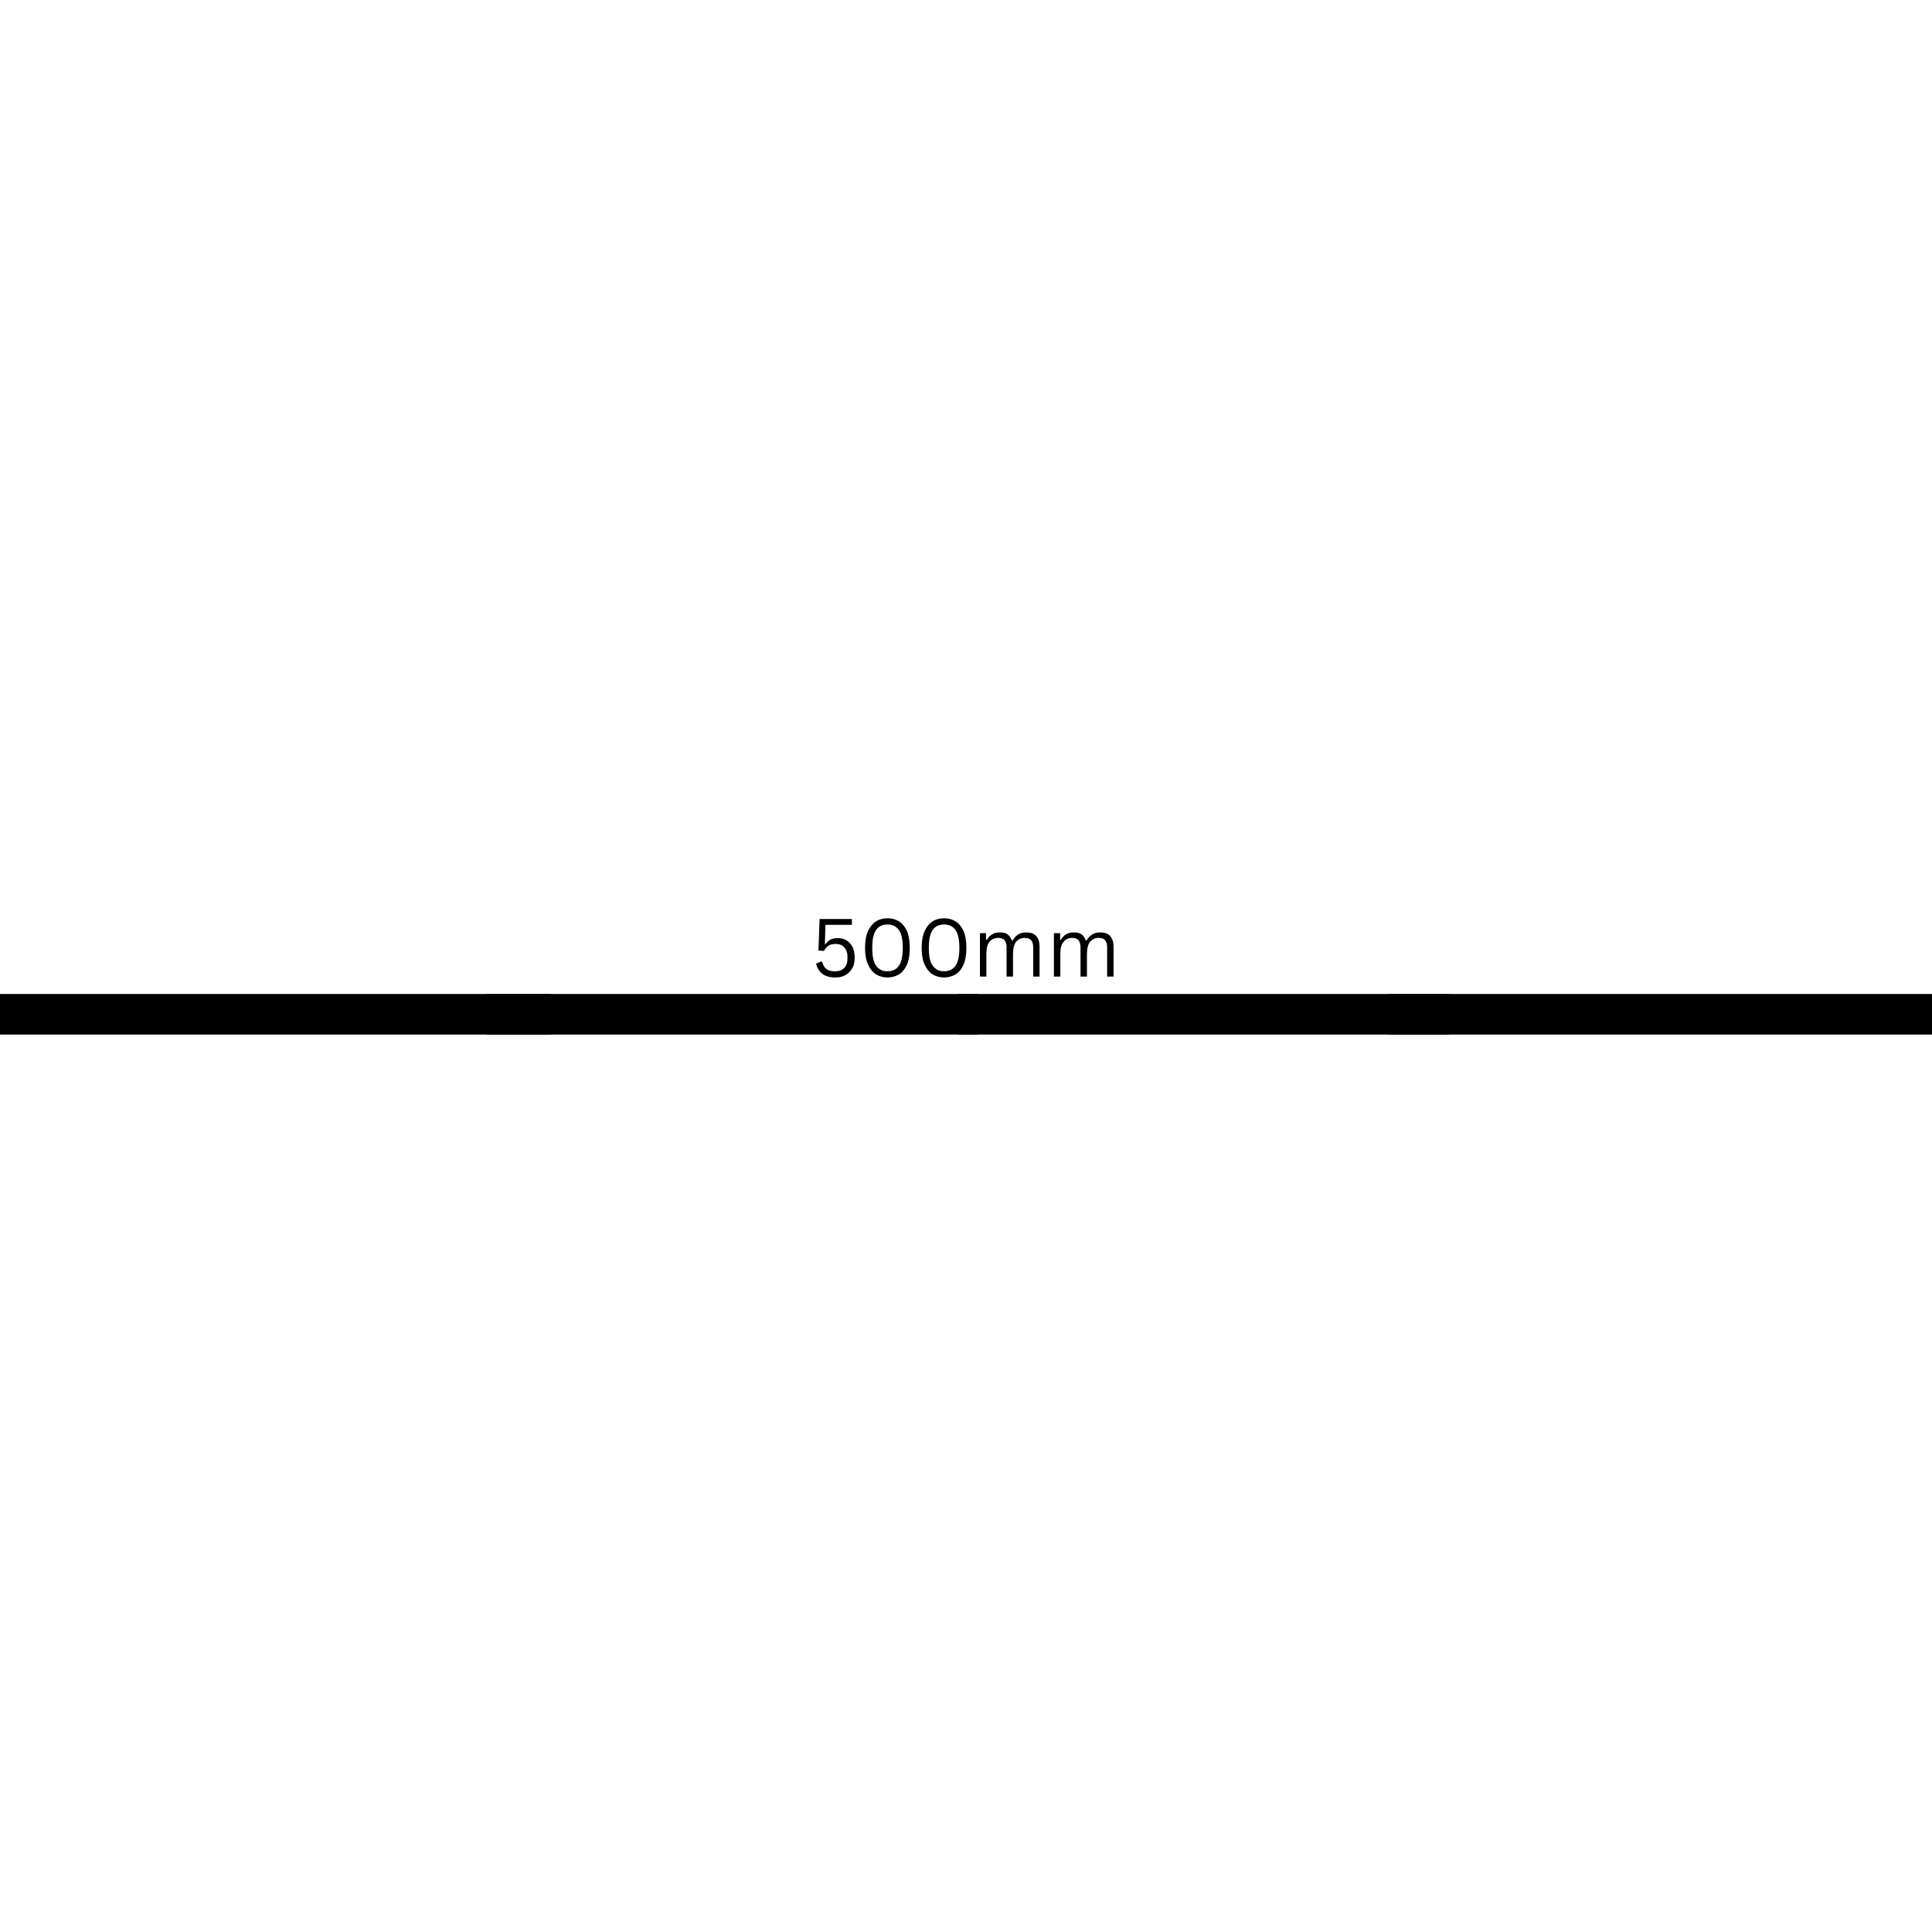 <?xml version="1.0" encoding="UTF-8"?>
<svg xmlns="http://www.w3.org/2000/svg" xmlns:xlink="http://www.w3.org/1999/xlink" width="40px" height="40px" viewBox="0 0 40 40" version="1.1">
<g id="surface1">
<rect x="0" y="0" width="40" height="40" style="fill:rgb(100%,100%,100%);fill-opacity:1;stroke:none;"/>
<path style="fill:none;stroke-width:40;stroke-linecap:butt;stroke-linejoin:miter;stroke:rgb(0%,0%,0%);stroke-opacity:1;stroke-miterlimit:4;" d="M -0.047 20.024 L 483.891 20.024 " transform="matrix(0.021,0,-0,0.021,10.079,20.579)"/>
<path style="fill:none;stroke-width:40;stroke-linecap:butt;stroke-linejoin:miter;stroke:rgb(0%,0%,0%);stroke-opacity:1;stroke-miterlimit:4;" d="M 0.089 20.024 L 557.526 20.024 " transform="matrix(0.021,0,0,0.021,-0.299,20.579)"/>
<path style="fill:none;stroke-width:40;stroke-linecap:butt;stroke-linejoin:miter;stroke:rgb(0%,0%,0%);stroke-opacity:1;stroke-miterlimit:4;" d="M -0.059 20.024 L 620.566 20.024 " transform="matrix(0.021,0,0,0.021,28.755,20.579)"/>
<path style="fill:none;stroke-width:40;stroke-linecap:butt;stroke-linejoin:miter;stroke:rgb(0%,0%,0%);stroke-opacity:1;stroke-miterlimit:4;" d="M -0.094 20.024 L 483.844 20.024 " transform="matrix(0.021,0,-0,0.021,19.842,20.579)"/>
<path style=" stroke:none;fill-rule:nonzero;fill:rgb(0%,0%,0%);fill-opacity:1;" d="M 17.293 20.238 C 17.184 20.238 17.094 20.211 17.027 20.164 C 16.961 20.113 16.918 20.043 16.895 19.953 L 17 19.906 L 17.02 19.91 C 17.031 19.953 17.051 19.992 17.07 20.023 C 17.094 20.051 17.121 20.074 17.16 20.09 C 17.195 20.102 17.238 20.109 17.293 20.109 C 17.375 20.109 17.438 20.086 17.48 20.039 C 17.527 19.992 17.547 19.922 17.547 19.828 C 17.547 19.734 17.527 19.664 17.48 19.617 C 17.438 19.566 17.379 19.543 17.301 19.543 C 17.242 19.543 17.191 19.555 17.156 19.578 C 17.117 19.602 17.086 19.641 17.059 19.688 L 16.945 19.68 L 16.969 19.027 L 17.637 19.027 L 17.637 19.148 L 17.09 19.148 L 17.078 19.543 L 17.094 19.547 C 17.121 19.504 17.156 19.473 17.195 19.453 C 17.238 19.434 17.285 19.422 17.344 19.422 C 17.414 19.422 17.477 19.438 17.527 19.469 C 17.582 19.504 17.621 19.551 17.652 19.609 C 17.68 19.672 17.695 19.742 17.695 19.828 C 17.695 19.914 17.68 19.988 17.645 20.047 C 17.609 20.109 17.562 20.156 17.504 20.188 C 17.445 20.223 17.375 20.238 17.293 20.238 Z M 17.293 20.238 "/>
<path style=" stroke:none;fill-rule:nonzero;fill:rgb(0%,0%,0%);fill-opacity:1;" d="M 18.375 20.238 C 18.289 20.238 18.207 20.215 18.141 20.176 C 18.07 20.133 18.016 20.066 17.973 19.973 C 17.93 19.883 17.91 19.766 17.91 19.625 C 17.91 19.484 17.93 19.367 17.973 19.273 C 18.016 19.184 18.07 19.117 18.141 19.074 C 18.207 19.031 18.289 19.012 18.375 19.012 C 18.461 19.012 18.539 19.031 18.609 19.074 C 18.68 19.117 18.734 19.184 18.777 19.273 C 18.816 19.367 18.836 19.484 18.836 19.625 C 18.836 19.766 18.816 19.883 18.777 19.973 C 18.734 20.066 18.68 20.133 18.609 20.176 C 18.539 20.215 18.461 20.238 18.375 20.238 Z M 18.375 20.109 C 18.477 20.109 18.559 20.07 18.609 19.996 C 18.664 19.922 18.691 19.797 18.691 19.625 C 18.691 19.453 18.664 19.328 18.609 19.254 C 18.559 19.18 18.477 19.141 18.375 19.141 C 18.305 19.141 18.25 19.156 18.203 19.188 C 18.156 19.219 18.121 19.27 18.094 19.344 C 18.07 19.414 18.059 19.508 18.059 19.625 C 18.059 19.742 18.07 19.836 18.094 19.906 C 18.121 19.977 18.156 20.027 18.203 20.059 C 18.25 20.094 18.305 20.109 18.375 20.109 Z M 18.375 20.109 "/>
<path style=" stroke:none;fill-rule:nonzero;fill:rgb(0%,0%,0%);fill-opacity:1;" d="M 19.547 20.238 C 19.461 20.238 19.379 20.215 19.312 20.176 C 19.242 20.133 19.188 20.066 19.145 19.973 C 19.102 19.883 19.082 19.766 19.082 19.625 C 19.082 19.484 19.102 19.367 19.145 19.273 C 19.188 19.184 19.242 19.117 19.312 19.074 C 19.379 19.031 19.461 19.012 19.547 19.012 C 19.633 19.012 19.711 19.031 19.781 19.074 C 19.852 19.117 19.906 19.184 19.949 19.273 C 19.988 19.367 20.008 19.484 20.008 19.625 C 20.008 19.766 19.988 19.883 19.949 19.973 C 19.906 20.066 19.852 20.133 19.781 20.176 C 19.711 20.215 19.633 20.238 19.547 20.238 Z M 19.547 20.109 C 19.648 20.109 19.73 20.07 19.781 19.996 C 19.836 19.922 19.863 19.797 19.863 19.625 C 19.863 19.453 19.836 19.328 19.781 19.254 C 19.73 19.18 19.648 19.141 19.547 19.141 C 19.477 19.141 19.422 19.156 19.375 19.188 C 19.328 19.219 19.293 19.27 19.266 19.344 C 19.242 19.414 19.23 19.508 19.23 19.625 C 19.23 19.742 19.242 19.836 19.266 19.906 C 19.293 19.977 19.328 20.027 19.375 20.059 C 19.422 20.094 19.477 20.109 19.547 20.109 Z M 19.547 20.109 "/>
<path style=" stroke:none;fill-rule:nonzero;fill:rgb(0%,0%,0%);fill-opacity:1;" d="M 20.289 20.219 L 20.289 19.32 L 20.414 19.32 L 20.414 19.453 L 20.434 19.457 C 20.461 19.406 20.5 19.367 20.543 19.344 C 20.586 19.316 20.637 19.305 20.699 19.305 C 20.77 19.305 20.82 19.316 20.859 19.344 C 20.898 19.371 20.926 19.414 20.949 19.473 L 20.965 19.473 C 20.996 19.418 21.035 19.375 21.078 19.348 C 21.125 19.316 21.18 19.305 21.246 19.305 C 21.34 19.305 21.41 19.328 21.453 19.379 C 21.5 19.43 21.523 19.504 21.523 19.605 L 21.523 20.219 L 21.391 20.219 L 21.391 19.609 C 21.391 19.547 21.375 19.496 21.348 19.465 C 21.32 19.434 21.277 19.418 21.215 19.418 C 21.145 19.418 21.086 19.445 21.039 19.496 C 20.996 19.551 20.973 19.637 20.973 19.754 L 20.973 20.219 L 20.84 20.219 L 20.84 19.609 C 20.84 19.547 20.824 19.496 20.797 19.465 C 20.77 19.434 20.727 19.418 20.664 19.418 C 20.594 19.418 20.535 19.445 20.488 19.496 C 20.445 19.547 20.422 19.629 20.422 19.742 L 20.422 20.219 Z M 20.289 20.219 "/>
<path style=" stroke:none;fill-rule:nonzero;fill:rgb(0%,0%,0%);fill-opacity:1;" d="M 21.82 20.219 L 21.82 19.32 L 21.949 19.32 L 21.949 19.453 L 21.965 19.457 C 21.996 19.406 22.031 19.367 22.074 19.344 C 22.117 19.316 22.168 19.305 22.23 19.305 C 22.301 19.305 22.352 19.316 22.391 19.344 C 22.43 19.371 22.461 19.414 22.48 19.473 L 22.496 19.473 C 22.527 19.418 22.566 19.375 22.613 19.348 C 22.656 19.316 22.715 19.305 22.781 19.305 C 22.871 19.305 22.941 19.328 22.984 19.379 C 23.031 19.43 23.055 19.504 23.055 19.605 L 23.055 20.219 L 22.922 20.219 L 22.922 19.609 C 22.922 19.547 22.906 19.496 22.879 19.465 C 22.852 19.434 22.809 19.418 22.746 19.418 C 22.676 19.418 22.617 19.445 22.57 19.496 C 22.527 19.551 22.504 19.637 22.504 19.754 L 22.504 20.219 L 22.371 20.219 L 22.371 19.609 C 22.371 19.547 22.355 19.496 22.328 19.465 C 22.301 19.434 22.258 19.418 22.199 19.418 C 22.125 19.418 22.066 19.445 22.023 19.496 C 21.977 19.547 21.953 19.629 21.953 19.742 L 21.953 20.219 Z M 21.82 20.219 "/>
</g>
</svg>
